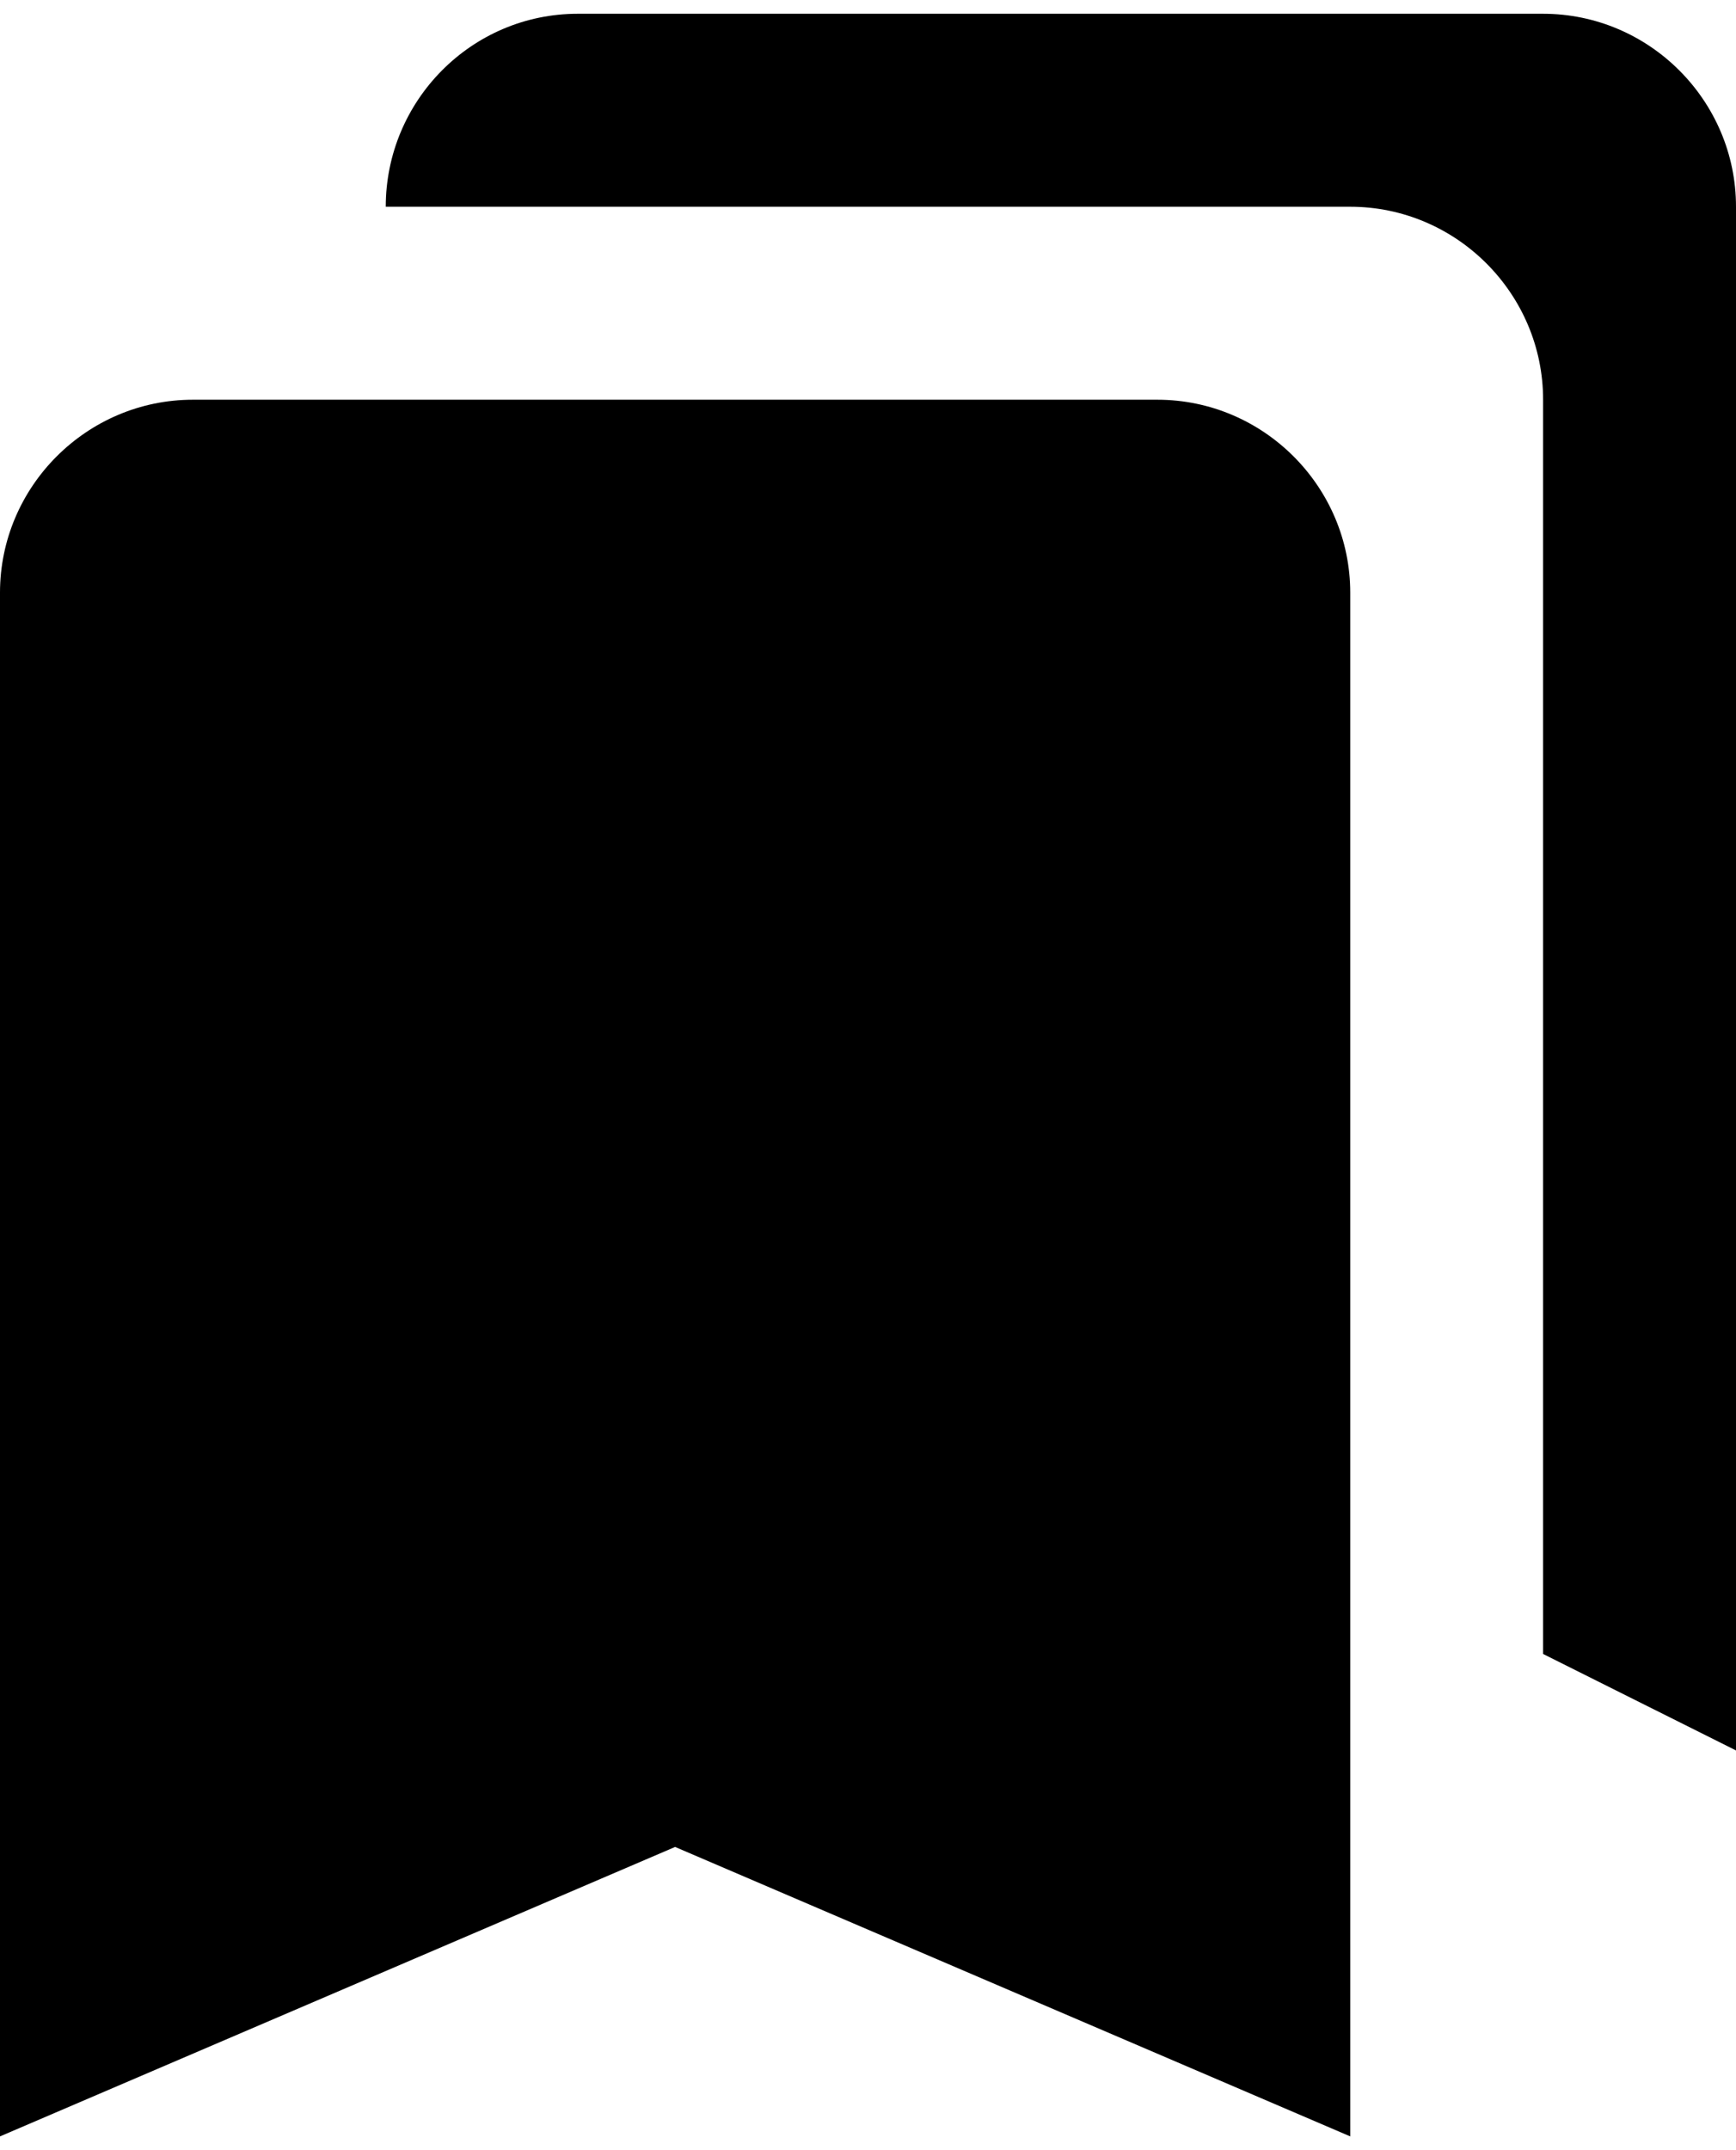 <svg width="42" height="52" viewBox="0 0 42 52" fill="none" xmlns="http://www.w3.org/2000/svg">
<path d="M37.333 40L42 42.333V5C42 2.433 39.9 0.333 37.333 0.333H13.977C11.41 0.333 9.333 2.433 9.333 5H32.667C35.233 5 37.333 7.1 37.333 9.667V40ZM28 9.667H4.667C2.1 9.667 0 11.767 0 14.333V51.667L16.333 44.667L32.667 51.667V14.333C32.667 11.767 30.567 9.667 28 9.667Z" fill="black"/>
</svg>
